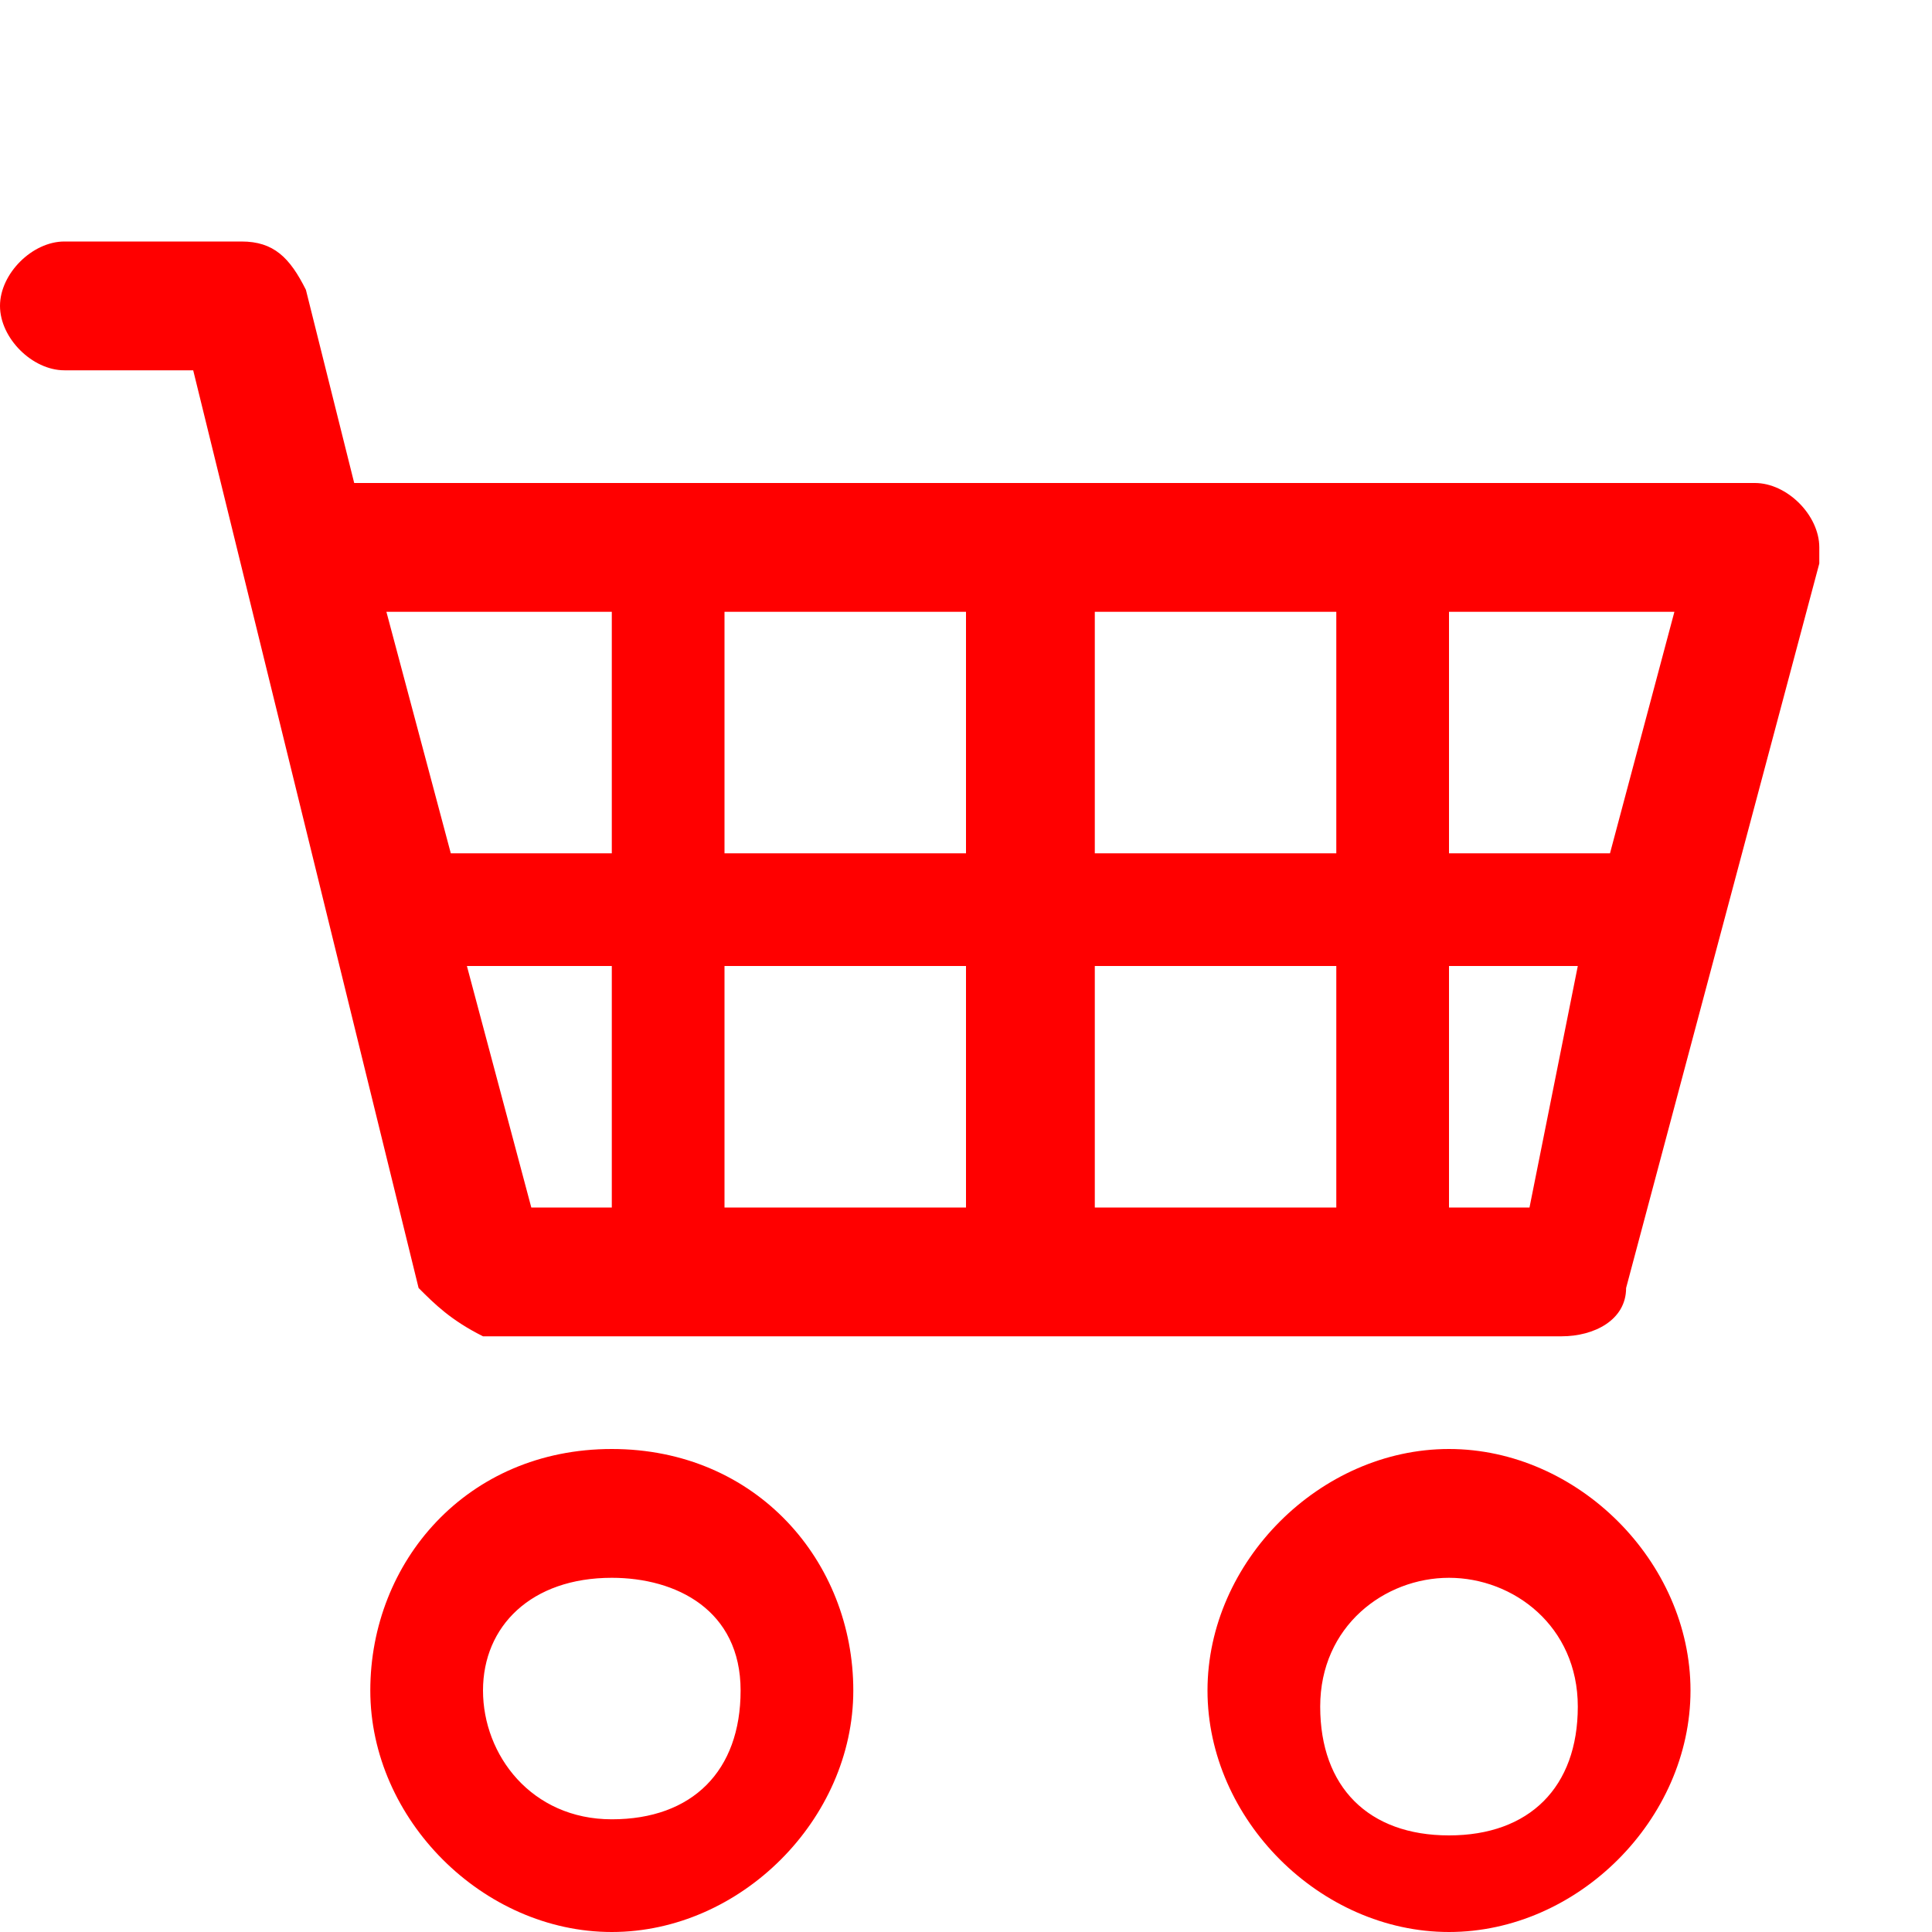 <?xml version="1.0" encoding="utf-8"?>
<!-- Generator: Adobe Illustrator 24.1.1, SVG Export Plug-In . SVG Version: 6.00 Build 0)  -->
<svg version="1.1" id="图层_1" xmlns="http://www.w3.org/2000/svg" xmlns:xlink="http://www.w3.org/1999/xlink" x="0px" y="0px"
	 viewBox="0 0 12 12" style="enable-background:new 0 0 12 12;" xml:space="preserve">
<style type="text/css">
	.st0{fill-rule:evenodd;clip-rule:evenodd;fill:#FF0000;}
</style>
<path class="st0" d="M0,1.9c0-0.2,0.2-0.4,0.4-0.4h1.1c0.2,0,0.3,0.1,0.4,0.3L2.2,3h8.7c0.2,0,0.4,0.2,0.4,0.4c0,0,0,0.1,0,0.1
	L10.1,8c0,0.2-0.2,0.3-0.4,0.3H3C2.8,8.2,2.7,8.1,2.6,8L1.2,2.3H0.4C0.2,2.3,0,2.1,0,1.9z M2.4,3.8l0.4,1.5h1V3.8H2.4z M4.5,3.8v1.5
	H6V3.8H4.5z M6.8,3.8v1.5h1.5V3.8H6.8z M9,3.8v1.5h1l0.4-1.5H9z M9.8,6H9v1.5h0.5L9.8,6z M8.3,6H6.8v1.5h1.5V6z M6,6H4.5v1.5H6V6z
	 M3.8,6H2.9l0.4,1.5h0.5V6z M3.8,9.8C3.3,9.8,3,10.1,3,10.5s0.3,0.8,0.8,0.8s0.8-0.3,0.8-0.8S4.2,9.8,3.8,9.8z M2.3,10.5
	C2.3,9.7,2.9,9,3.8,9s1.5,0.7,1.5,1.5S4.6,12,3.8,12S2.3,11.3,2.3,10.5z M9,9.8c-0.4,0-0.8,0.3-0.8,0.8s0.3,0.8,0.8,0.8
	s0.8-0.3,0.8-0.8S9.4,9.8,9,9.8z M7.5,10.5C7.5,9.7,8.2,9,9,9s1.5,0.7,1.5,1.5S9.8,12,9,12S7.5,11.3,7.5,10.5z"/>
</svg>
